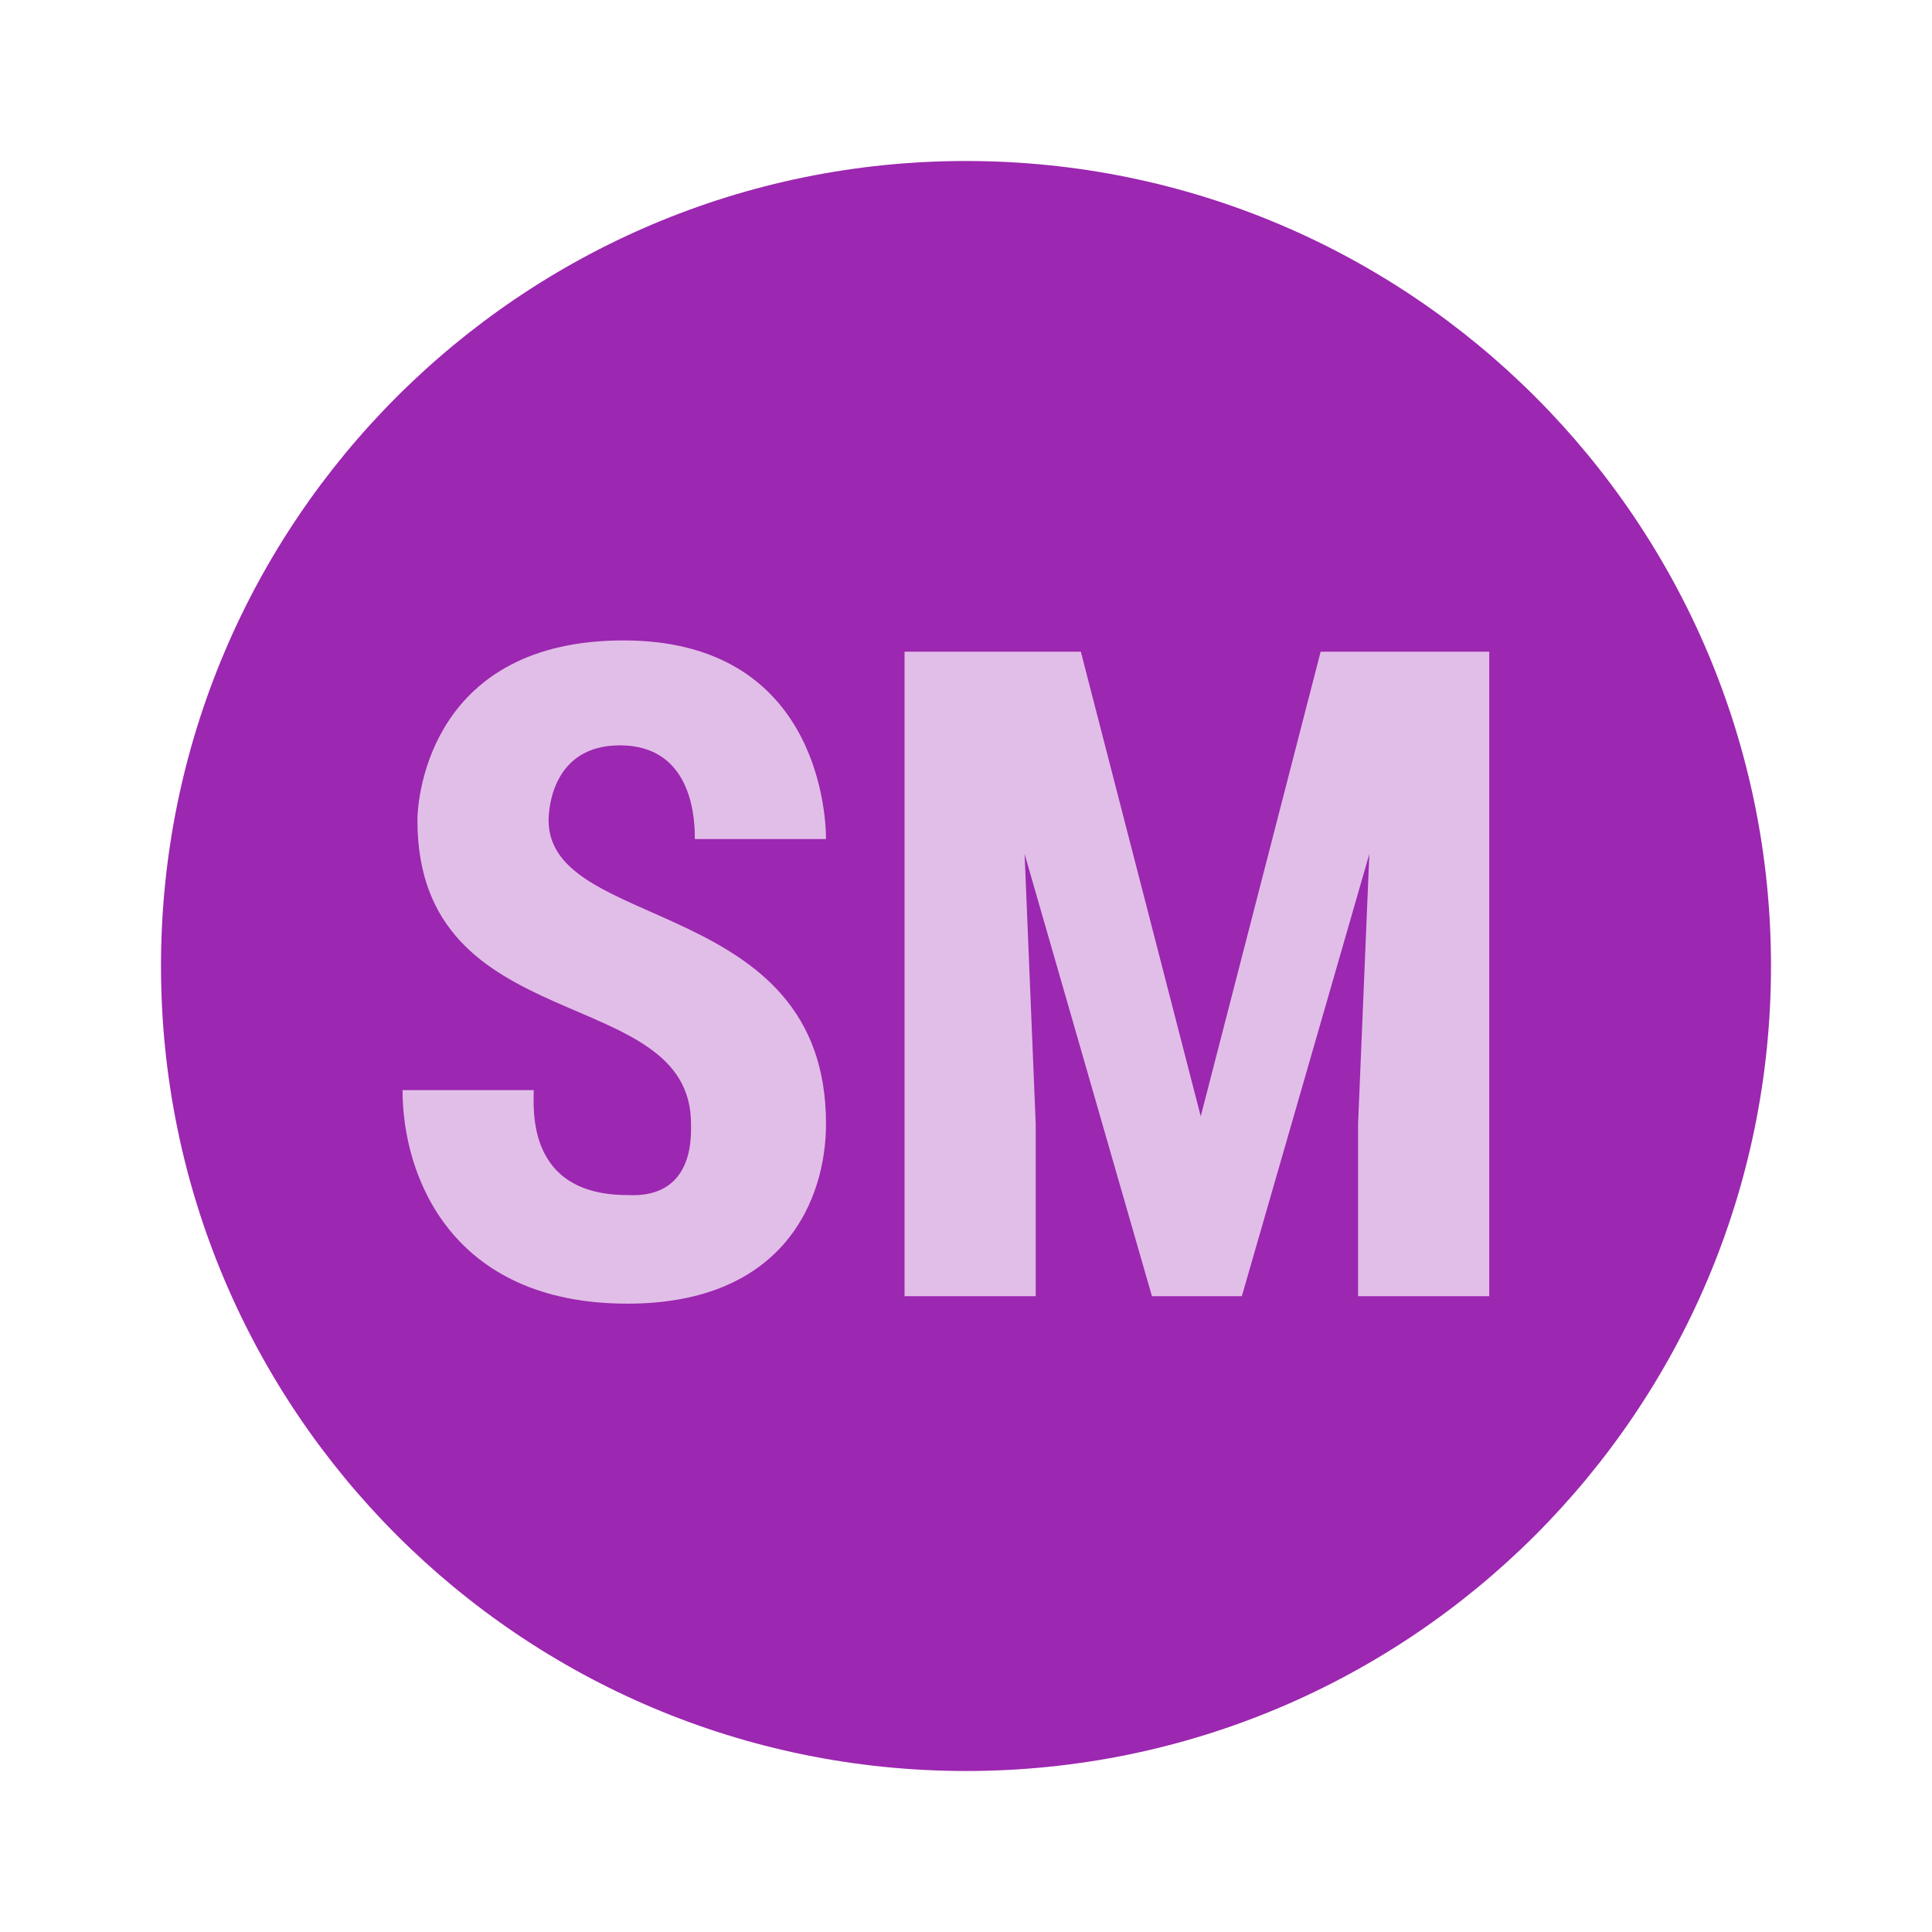 <svg xmlns="http://www.w3.org/2000/svg" viewBox="0 0 48 48" width="480px" height="480px"><path fill="#9c27b0" d="M44,24c0,11.045-8.955,20-20,20S4,35.045,4,24S12.955,4,24,4S44,12.955,44,24z"/><path fill="#e1bee7" d="M17.168 27.92c0-3.539-6.797-2.048-6.797-7.539 0-.655.375-4.47 5.121-4.47 4.75 0 5.03 4.19 5.03 4.935h-3.259c0-.375 0-2.328-1.862-2.328-1.677 0-1.771 1.582-1.771 1.862 0 2.793 6.892 1.862 6.892 7.539 0 1.862-1.026 4.47-4.935 4.47-4.375 0-5.586-3.164-5.586-5.306h3.259c0 .466-.185 2.608 2.328 2.608C17.263 29.782 17.168 28.2 17.168 27.92zM26.853 16.191l2.979 11.543 2.979-11.543H37v16.013h-3.259V27.92l.28-6.703-3.168 10.987h-2.233l-3.164-10.987.276 6.703v4.284h-3.259V16.191H26.853z"/></svg>